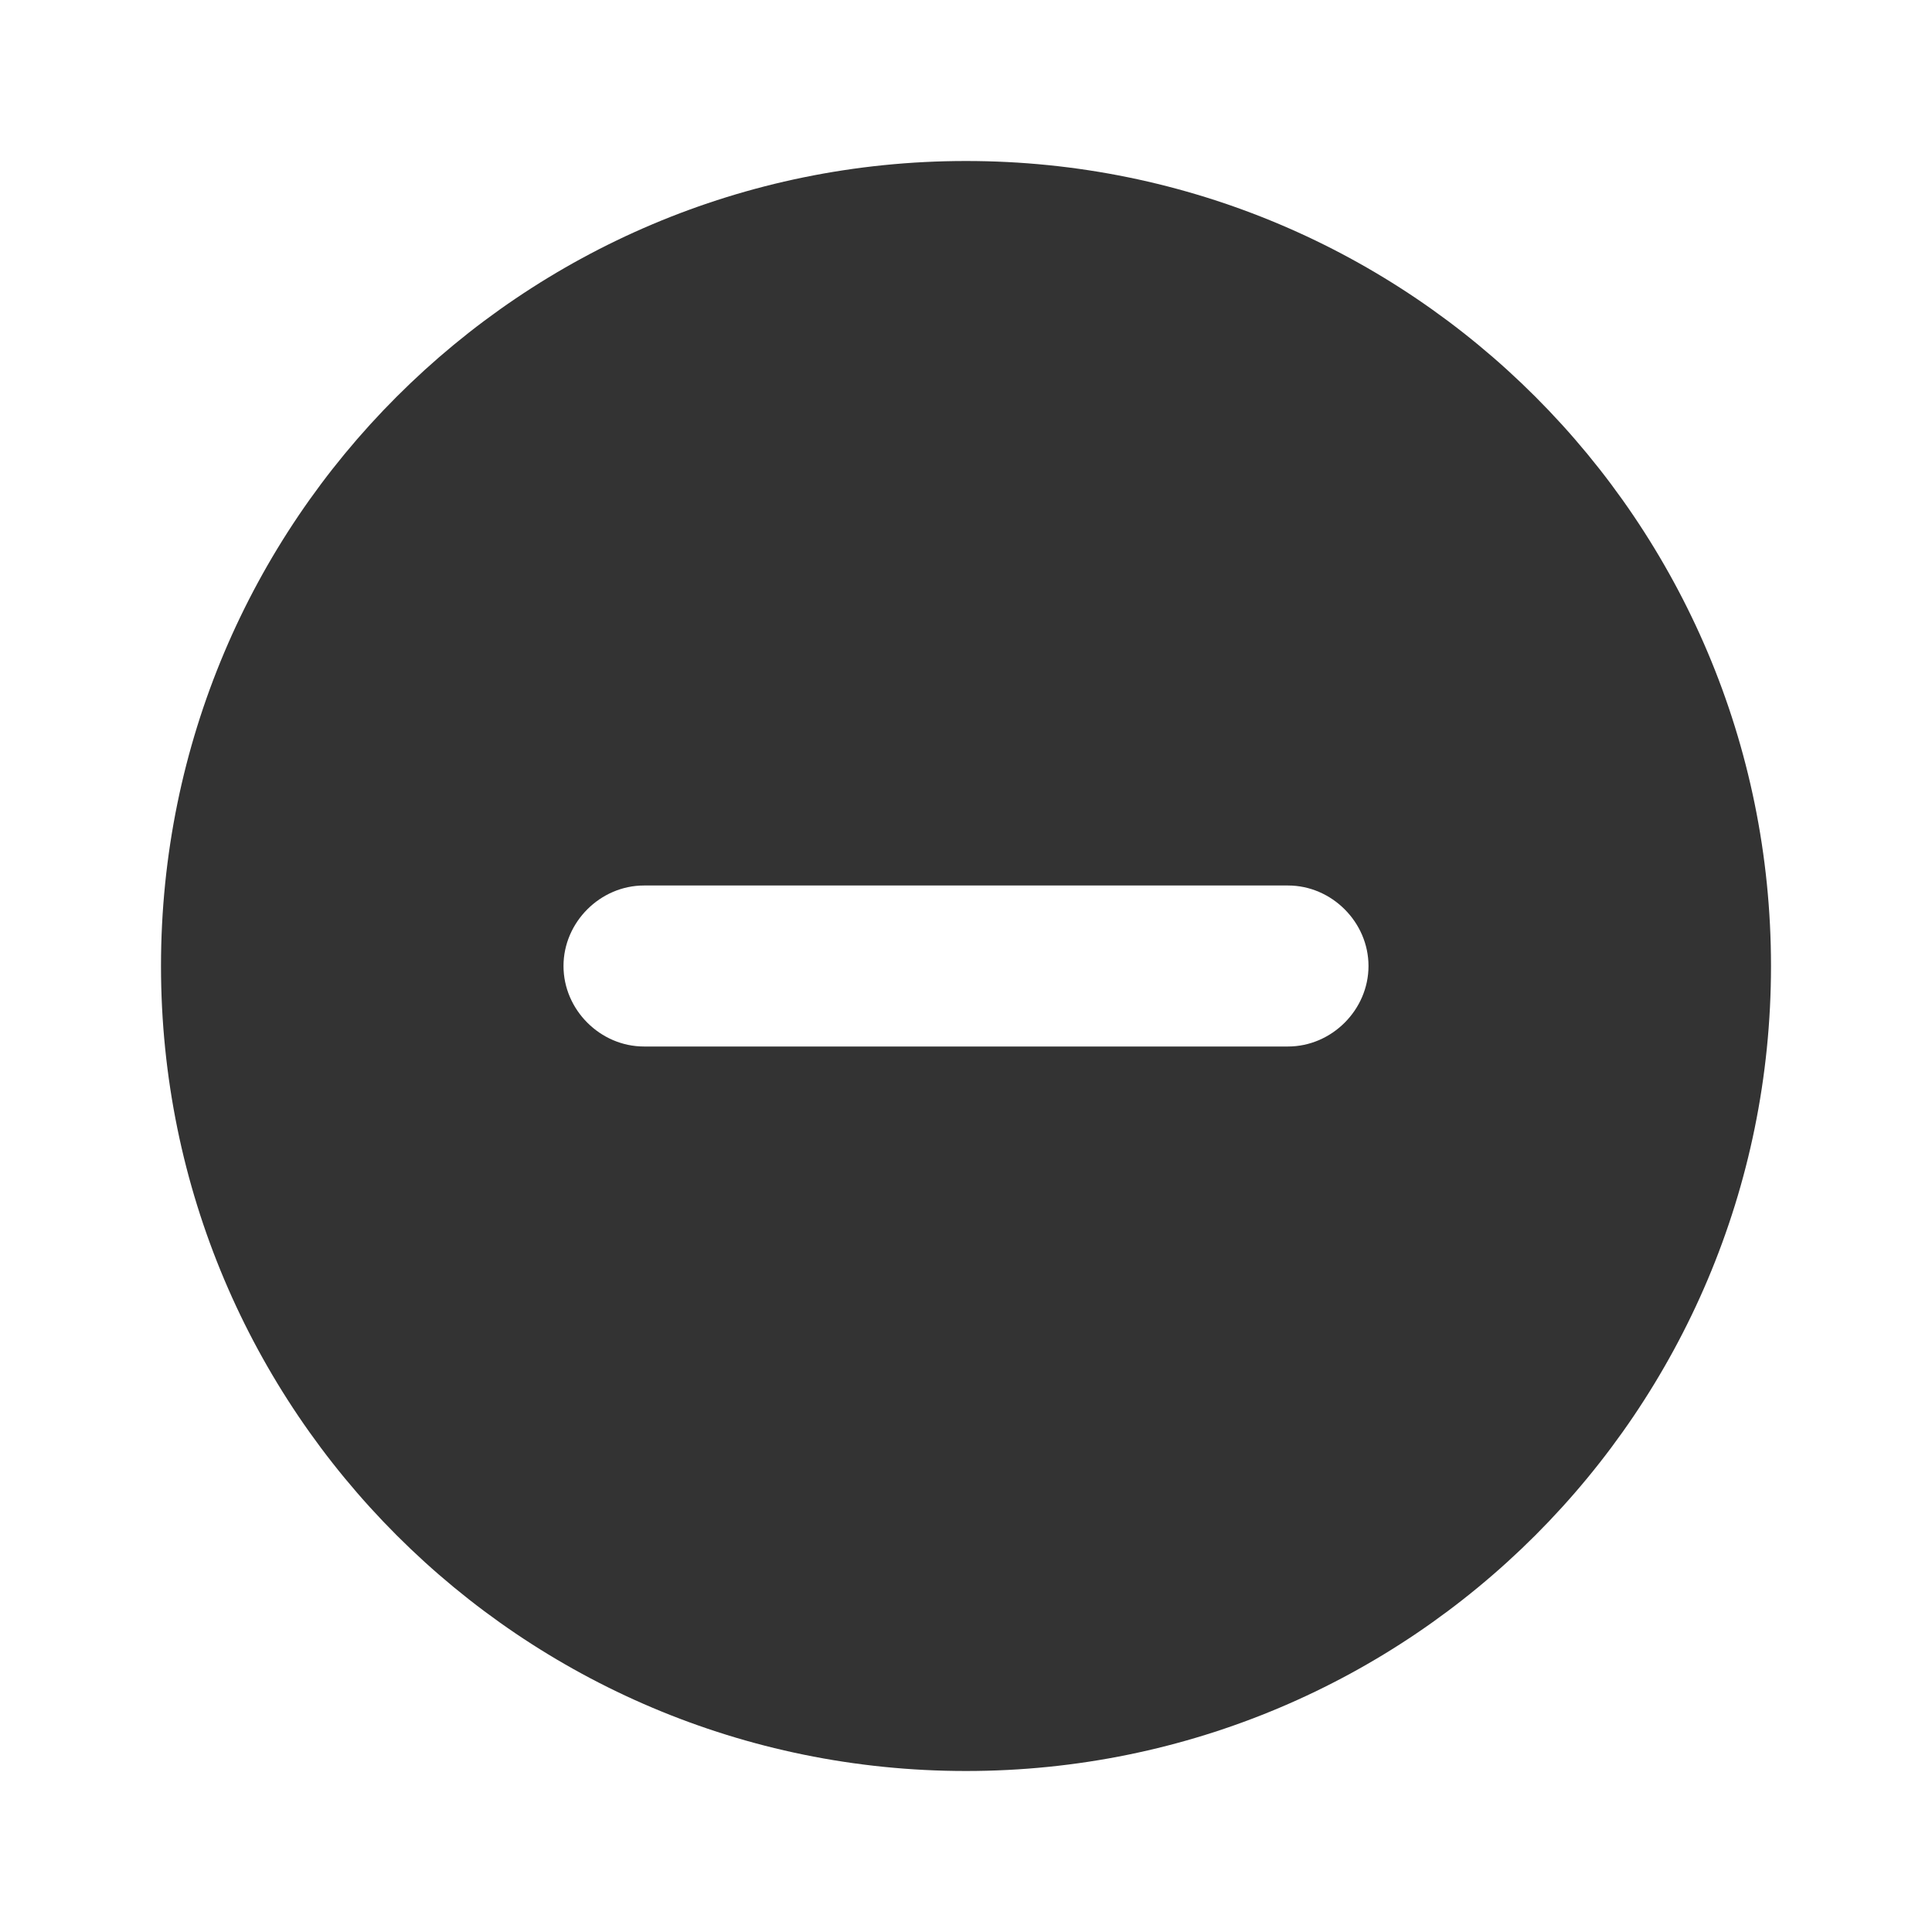 <svg width="24" height="24" viewBox="0 0 24 24" fill="none" xmlns="http://www.w3.org/2000/svg">
<path d="M2 12C2 17.526 6.474 22 12 22C17.526 22 22 17.526 22 12C22 6.474 17.526 2 12 2C6.474 2 2 6.474 2 12ZM7 12C7 11.456 7.456 11 8 11H16C16.544 11 17 11.456 17 12C17 12.544 16.544 13 16 13H8C7.456 13 7 12.544 7 12Z" fill="#333333"/>
</svg>
